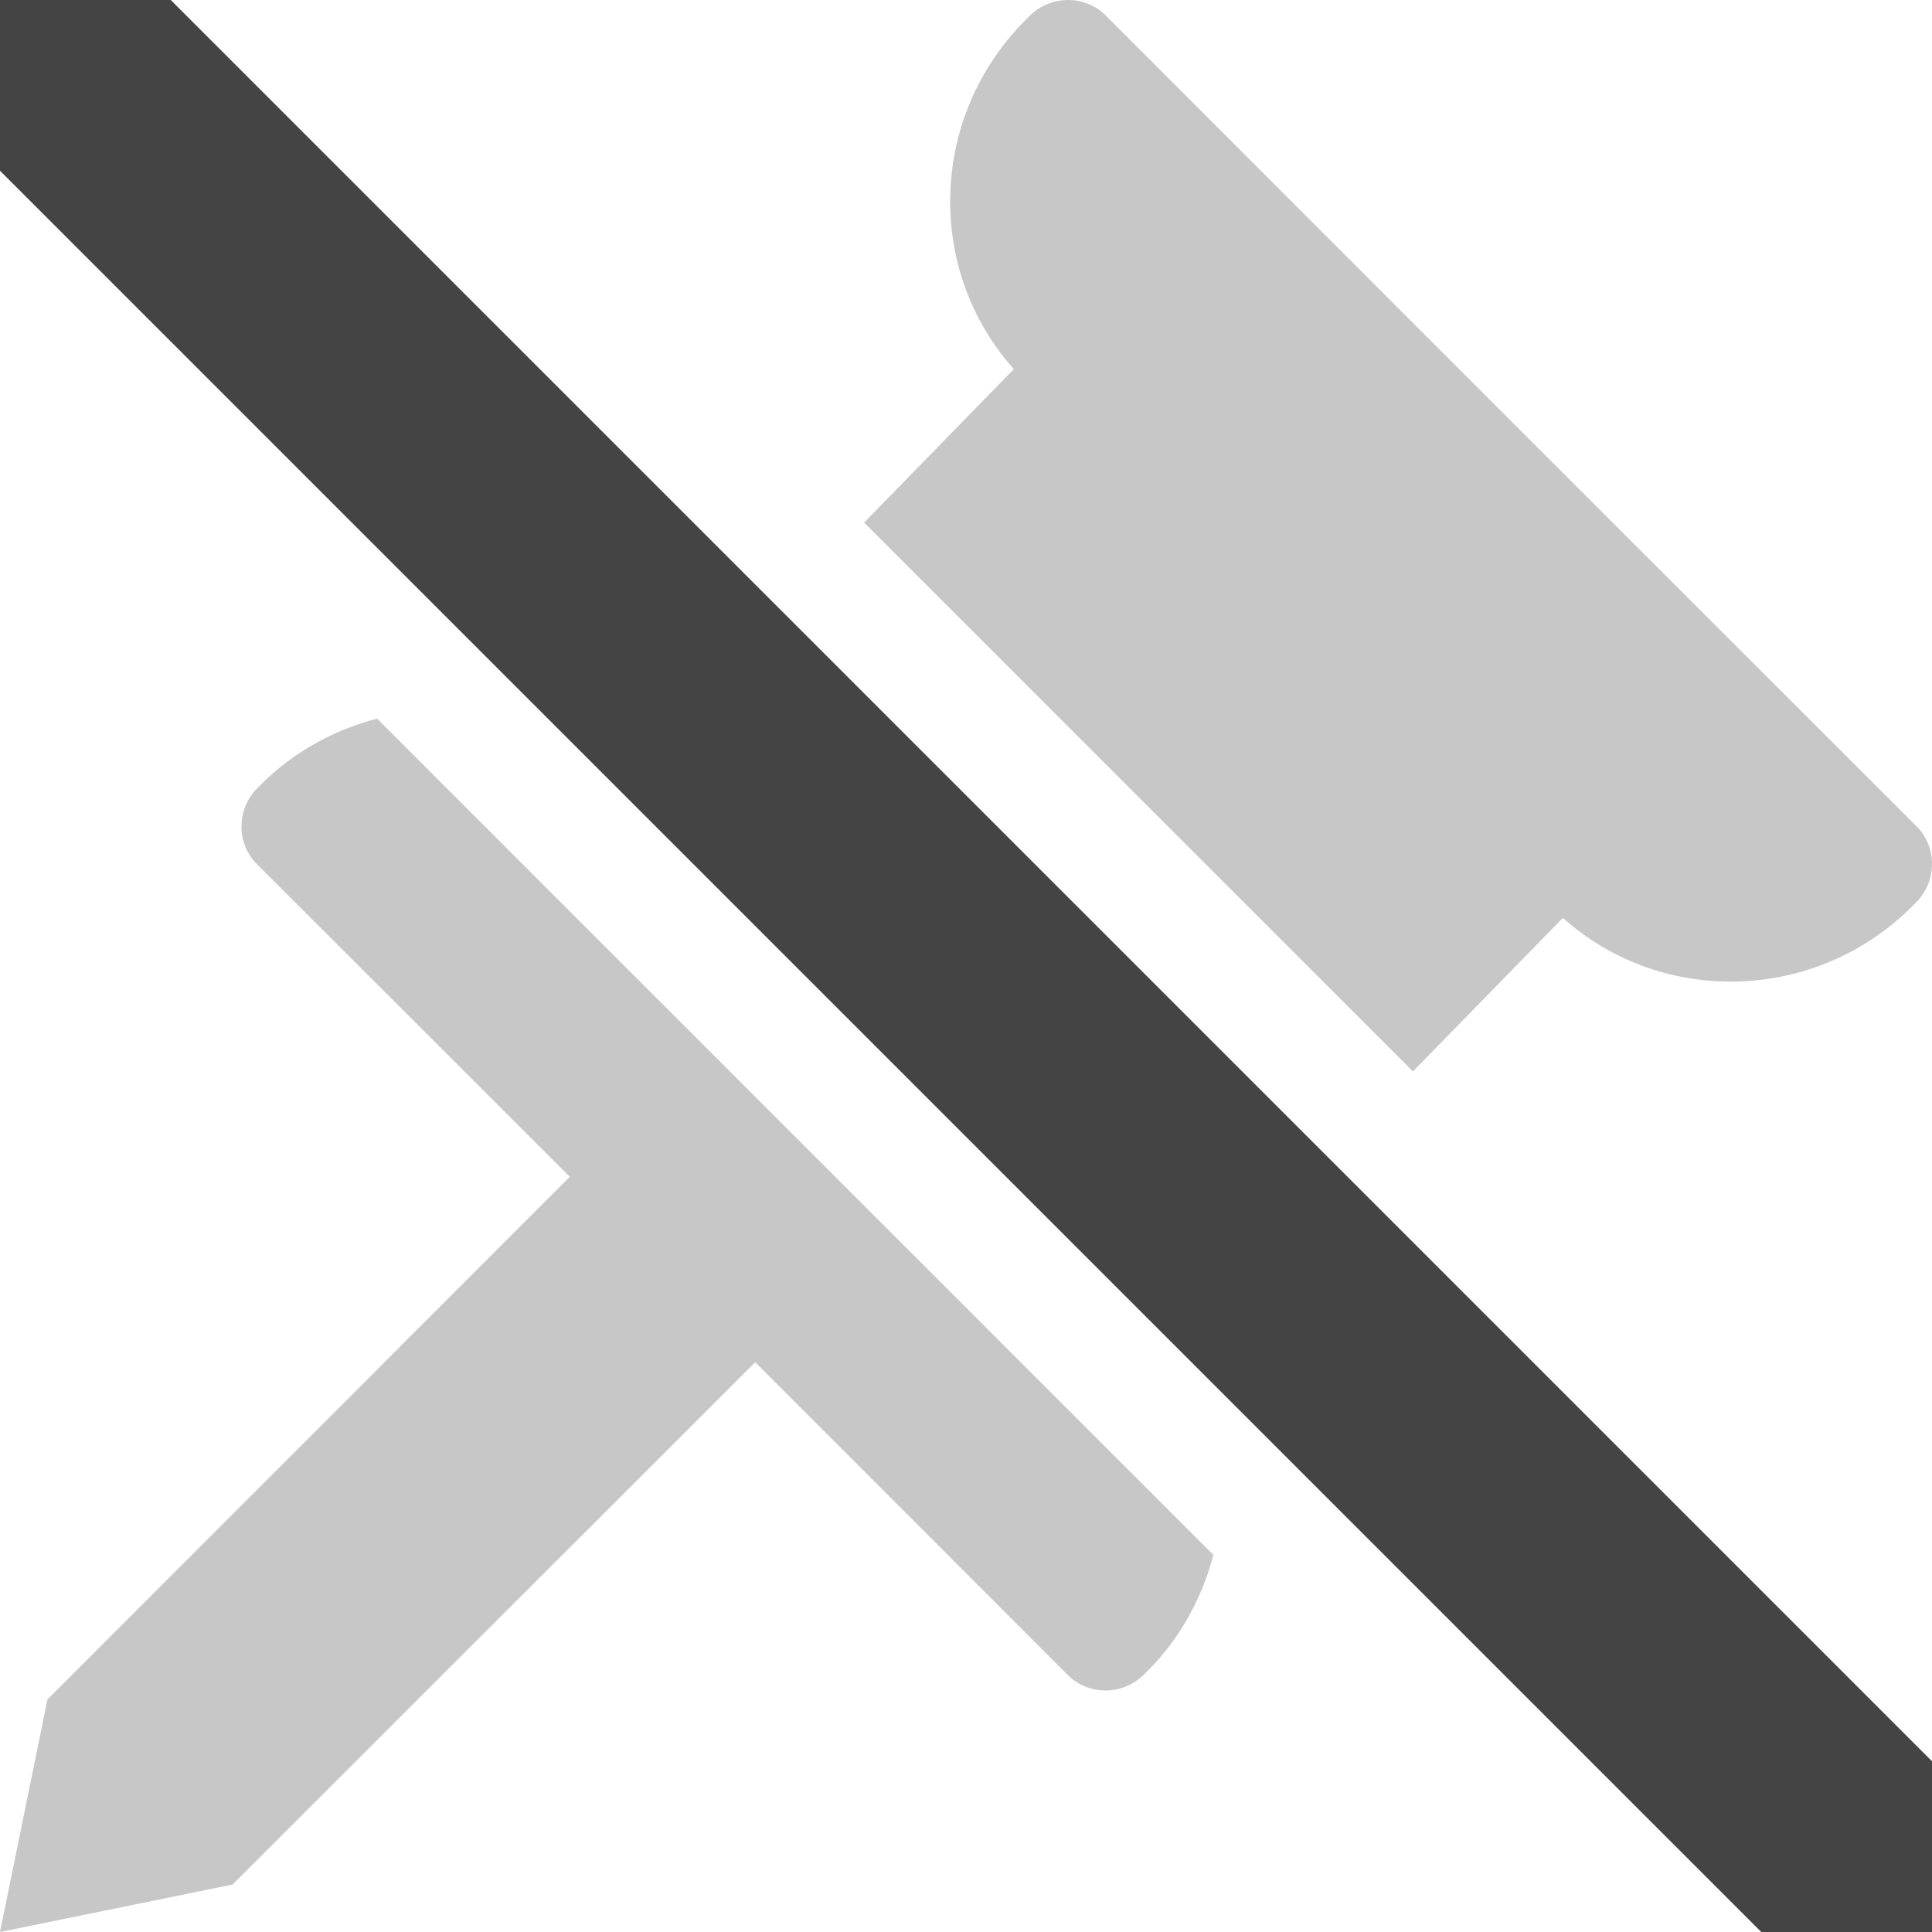 <svg xmlns="http://www.w3.org/2000/svg" width="16" height="16" version="1.1">
 <defs>
  <style id="current-color-scheme" type="text/css">
   .ColorScheme-Text { color:#444444; } .ColorScheme-Highlight { color:#4285f4; }
  </style>
 </defs>
 <path style="opacity:0.3;fill:currentColor" class="ColorScheme-Text" d="M 8.842 0 C 8.728 0.001 8.613 0.045 8.525 0.133 L 8.496 0.162 C 8.096 0.562 7.872 1.093 7.869 1.656 C 7.866 2.179 8.053 2.672 8.396 3.057 L 7.156 4.328 L 11.701 8.873 L 12.943 7.602 C 13.328 7.945 13.821 8.132 14.344 8.129 C 14.907 8.126 15.438 7.904 15.838 7.504 L 15.867 7.475 C 15.955 7.387 15.999 7.272 16 7.158 C 16.001 7.044 15.958 6.928 15.871 6.842 L 13.148 4.121 L 12.033 3.006 L 9.158 0.129 C 9.072 0.042 8.956 -0.001 8.842 0 z M 3.123 5.951 C 2.764 6.046 2.432 6.226 2.162 6.496 L 2.133 6.525 C 1.957 6.701 1.955 6.985 2.129 7.158 L 4.719 9.746 L 0.393 14.074 L 0 16 L 1.926 15.607 L 6.254 11.281 L 8.842 13.871 C 8.928 13.958 9.044 14.001 9.158 14 C 9.272 13.999 9.387 13.955 9.475 13.867 L 9.504 13.838 C 9.774 13.568 9.954 13.236 10.049 12.877 L 3.123 5.951 z"/>
 <path style="fill:currentColor" class="ColorScheme-Text" d="M 0 0 L 0 1.414 L 14.586 16 L 16 16 L 16 14.586 L 1.414 0 L 0 0 z"/>
</svg>
